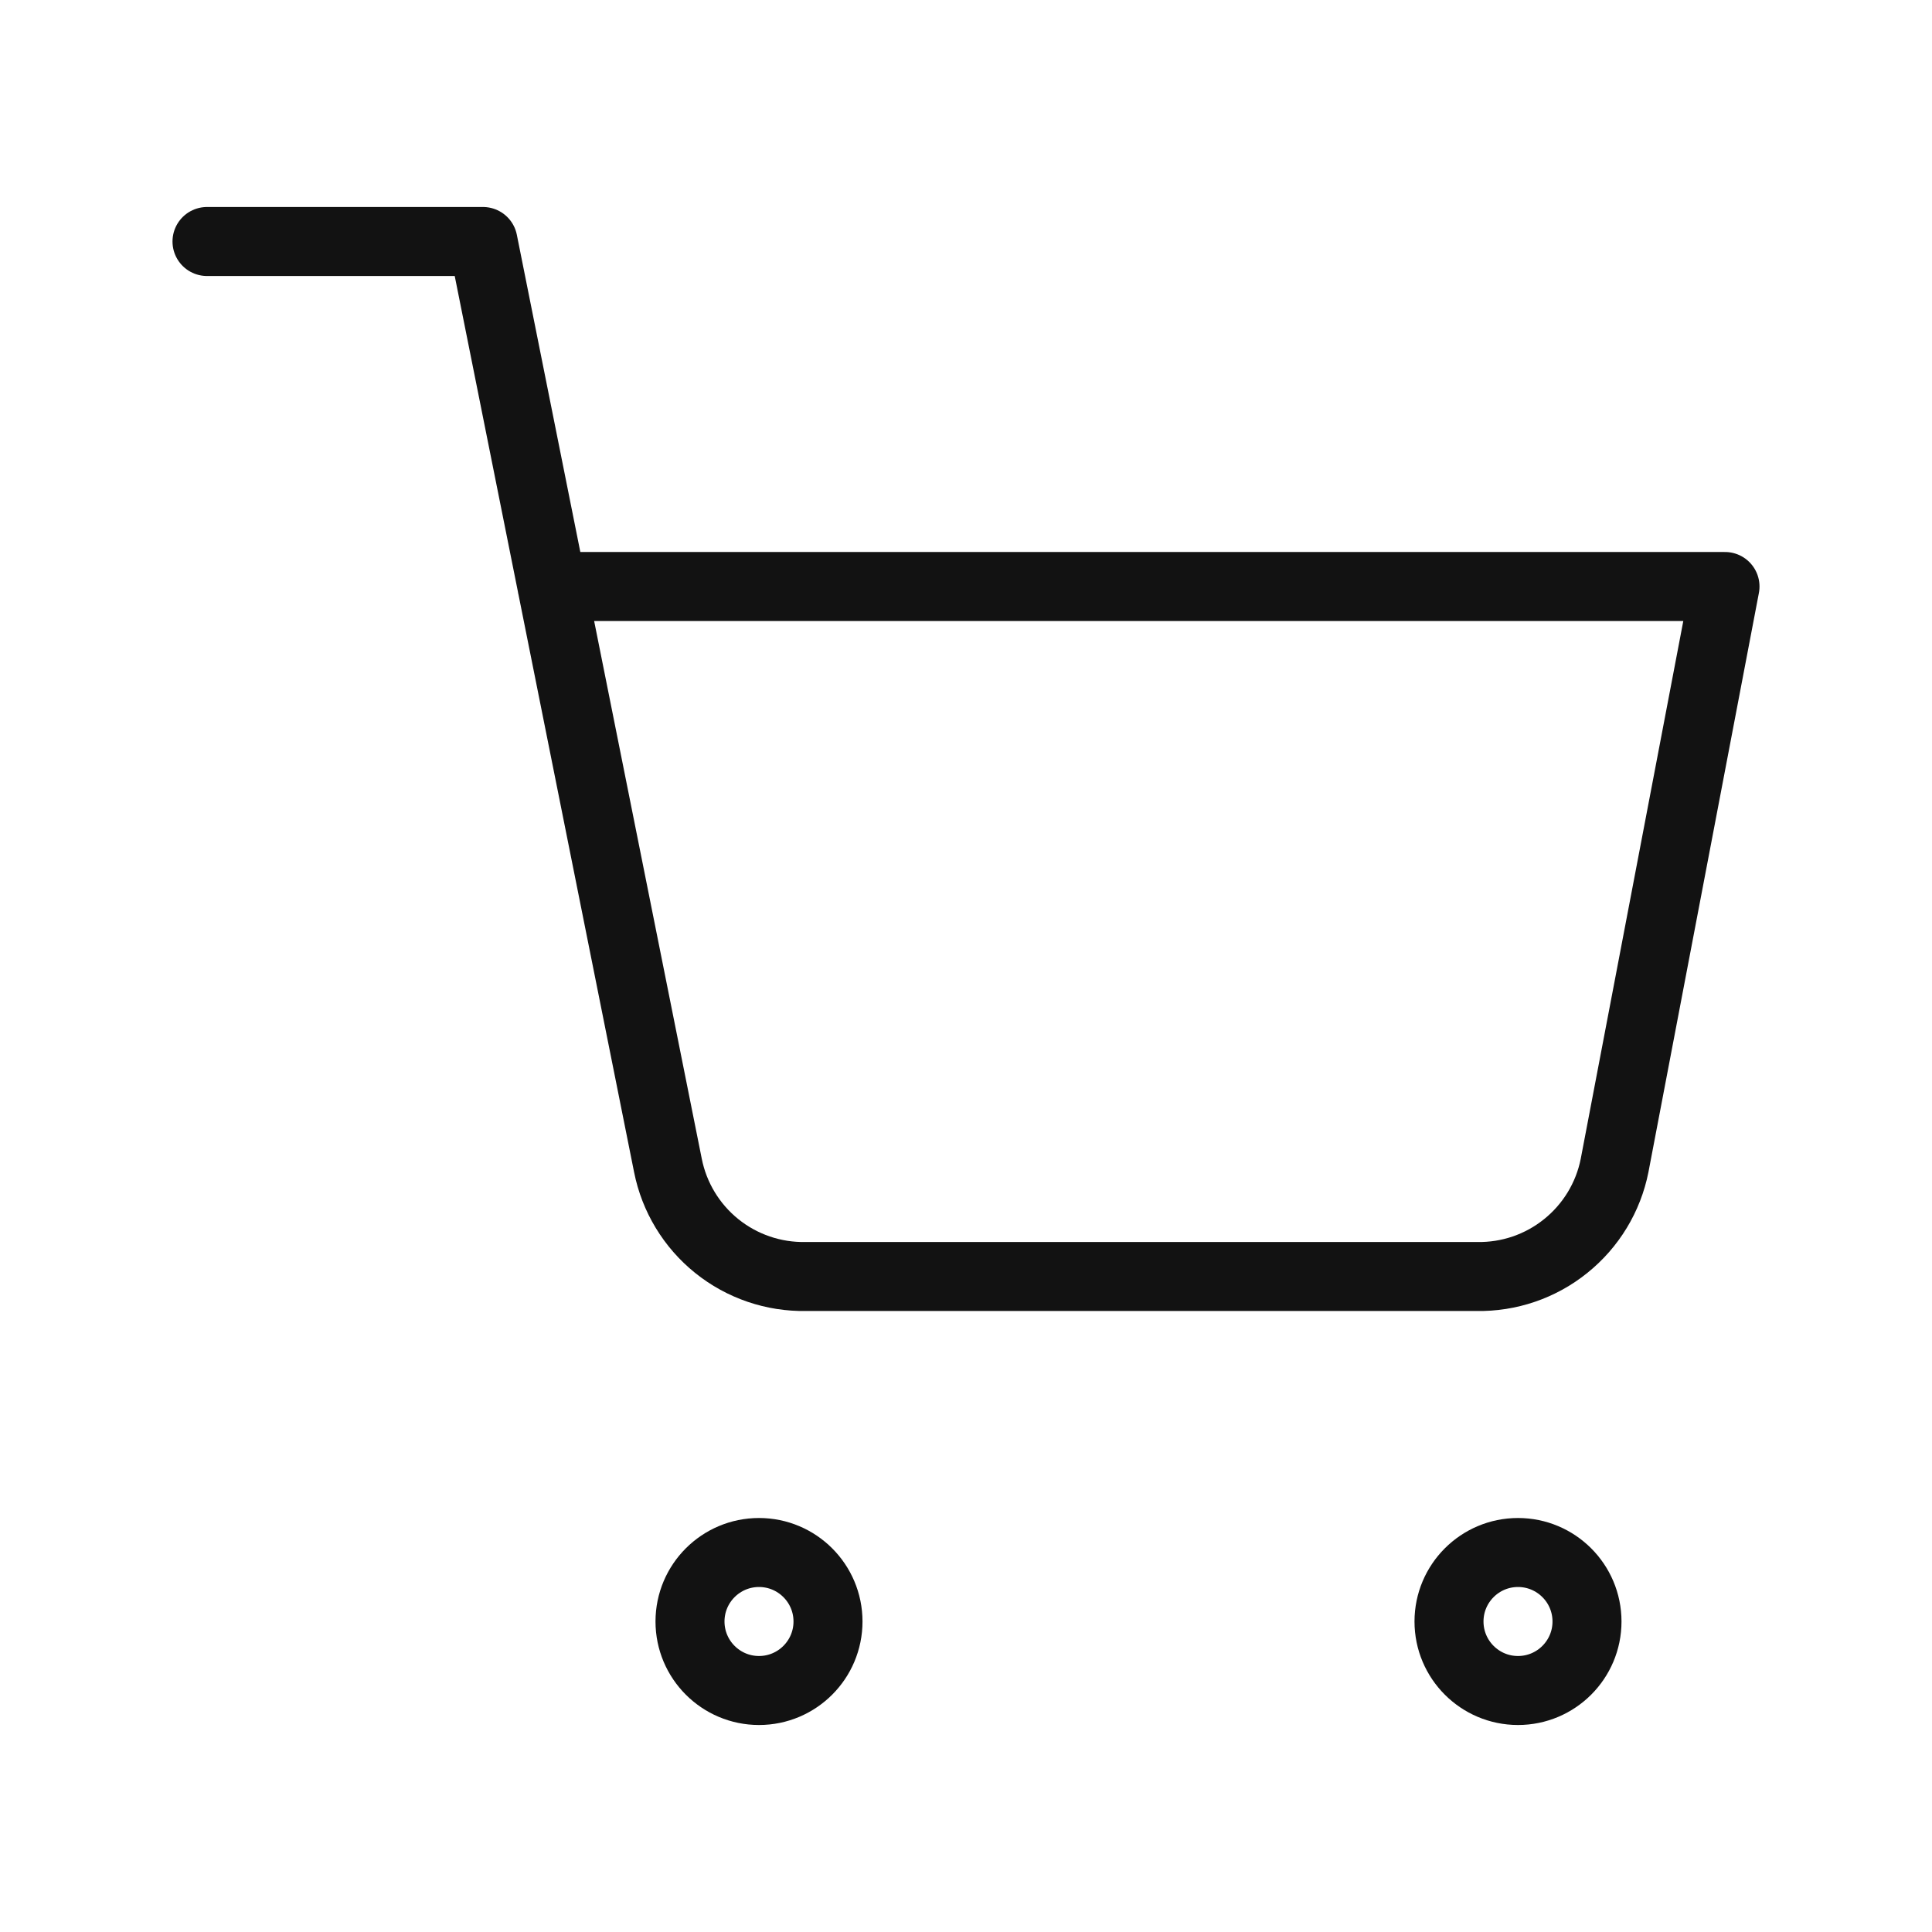 <svg width="28" height="28" viewBox="0 0 28 28" fill="none" xmlns="http://www.w3.org/2000/svg">
<path d="M3 3.5H7L9.68 16.89C9.771 17.35 10.022 17.764 10.387 18.058C10.753 18.353 11.211 18.509 11.68 18.5H21.4C21.869 18.509 22.327 18.353 22.692 18.058C23.058 17.764 23.309 17.35 23.4 16.89L25 8.5H8M12 23.5C12 24.052 11.552 24.5 11 24.5C10.448 24.5 10 24.052 10 23.5C10 22.948 10.448 22.5 11 22.5C11.552 22.5 12 22.948 12 23.5ZM23 23.5C23 24.052 22.552 24.5 22 24.5C21.448 24.5 21 24.052 21 23.5C21 22.948 21.448 22.5 22 22.5C22.552 22.5 23 22.948 23 23.5Z" stroke="#121212" stroke-linecap="round" stroke-linejoin="round"/>
</svg>
